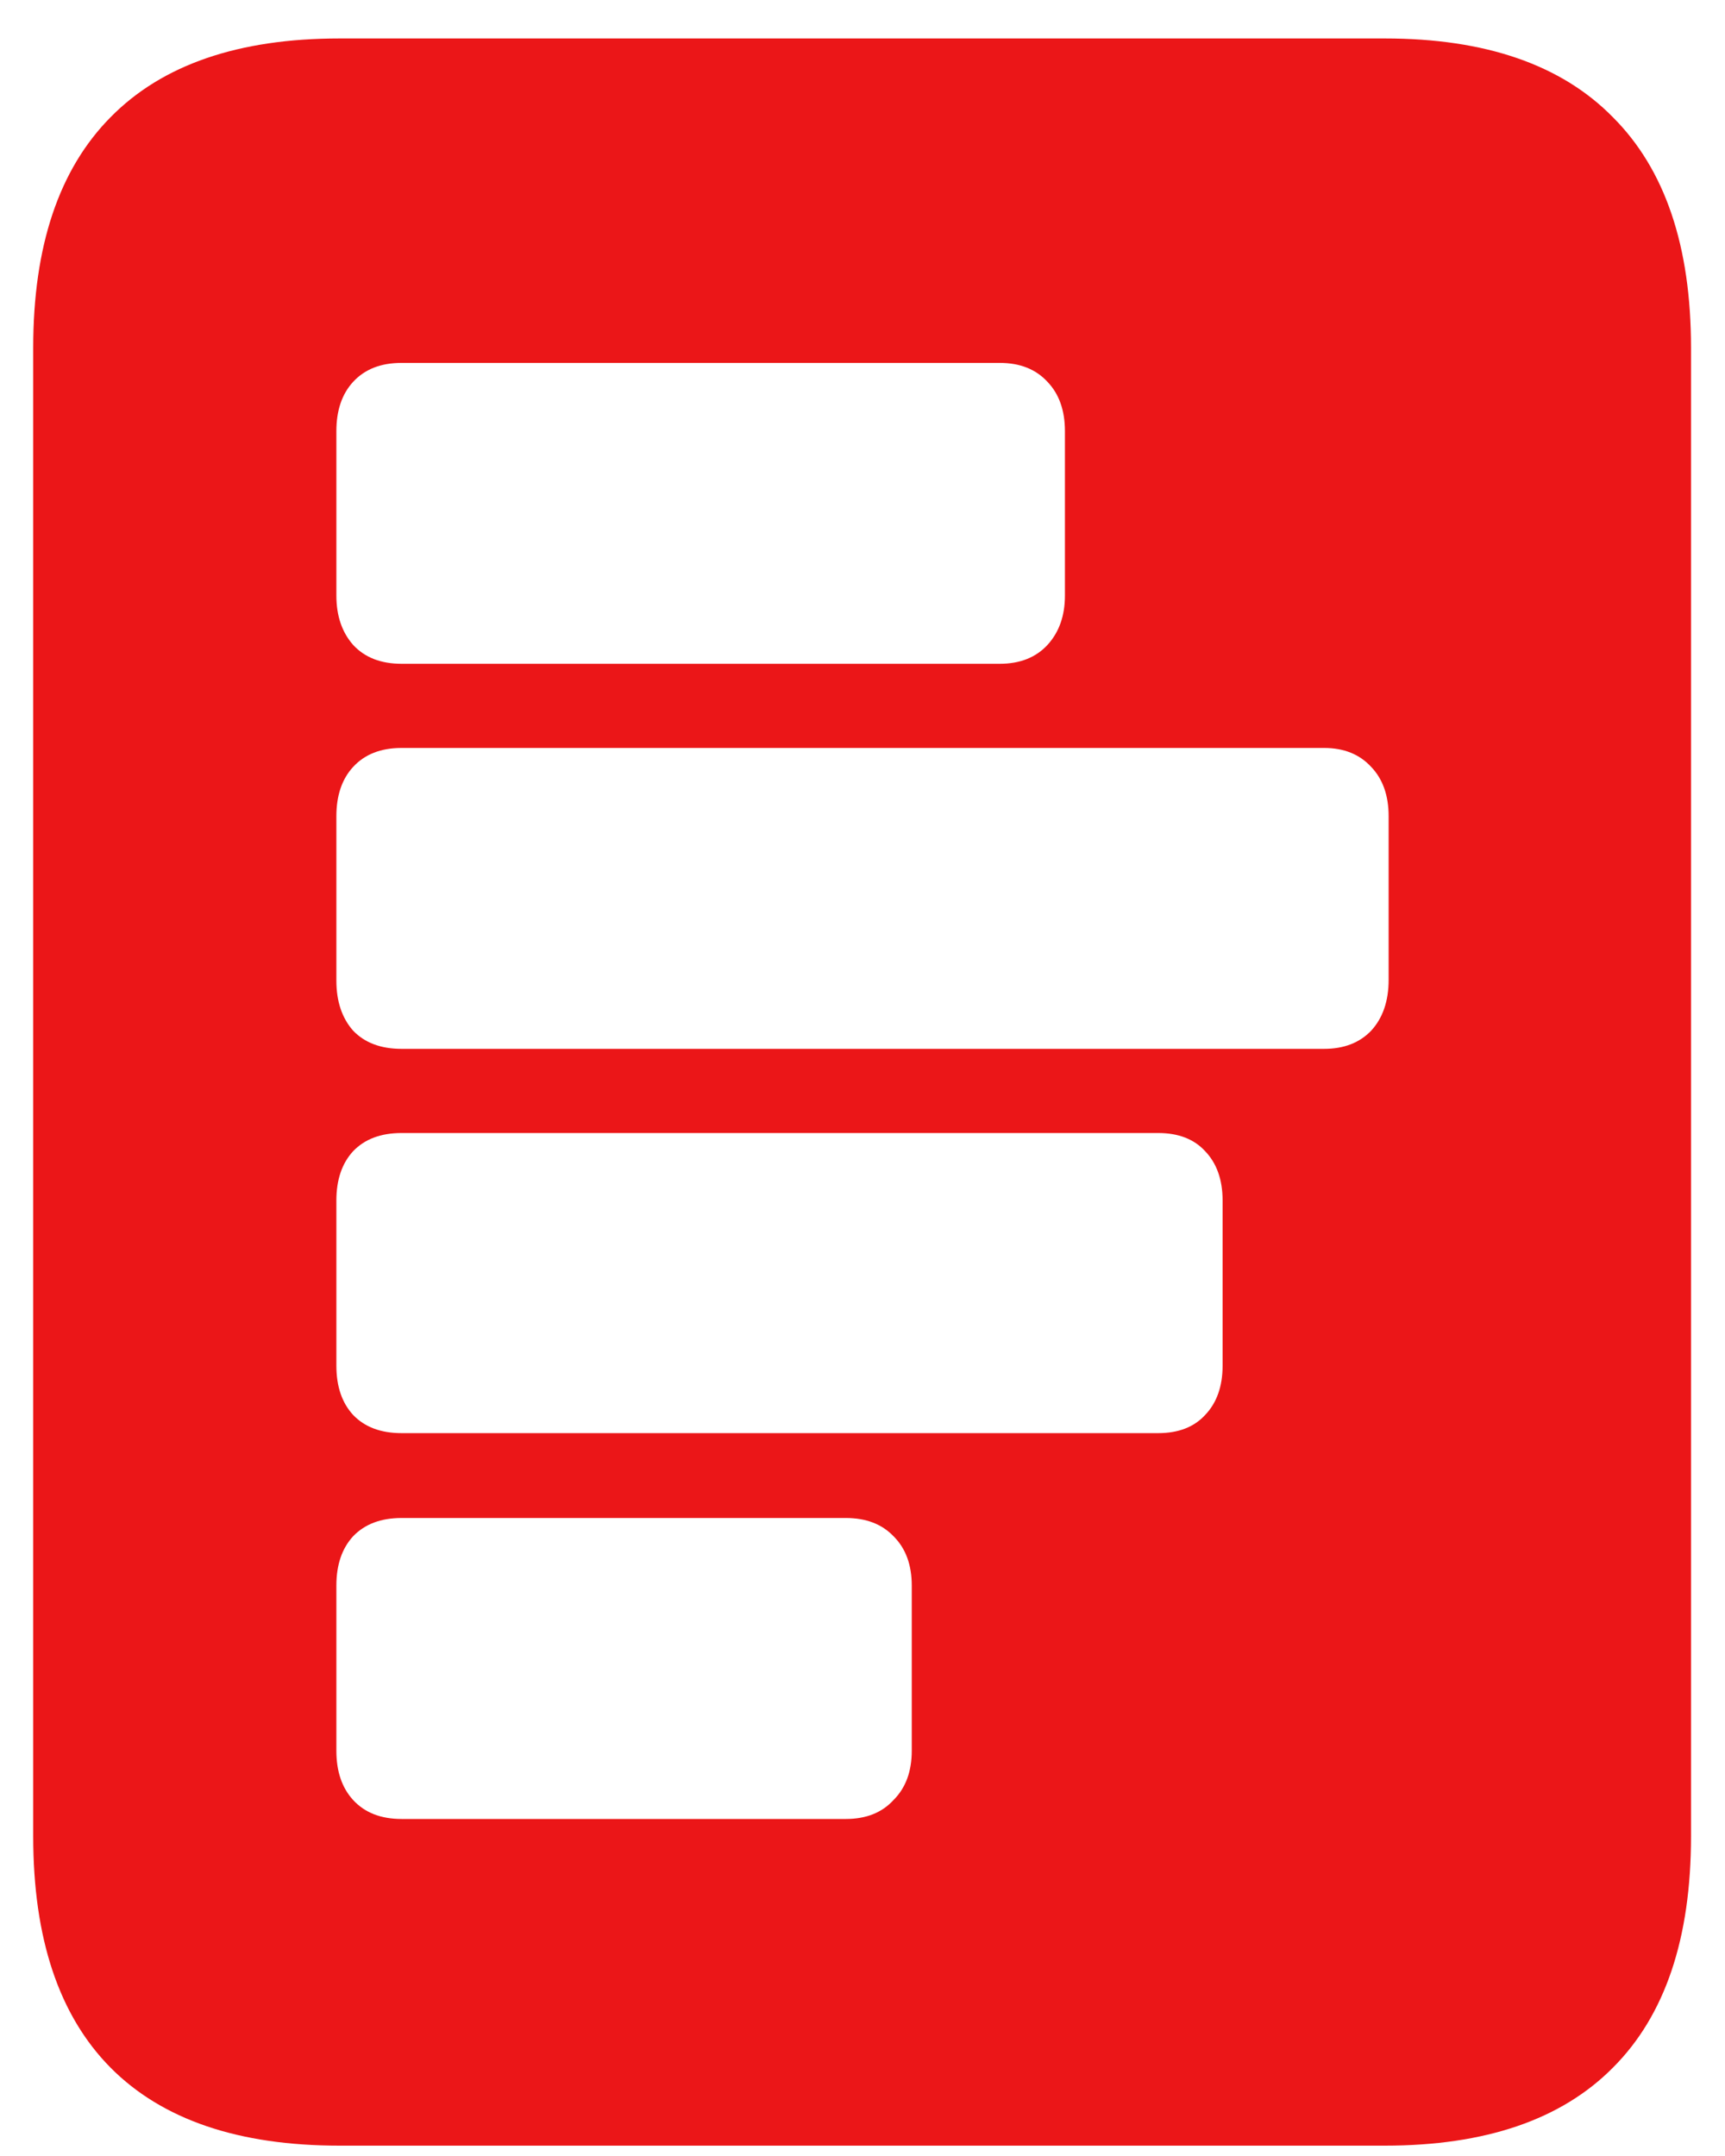 <svg width="20" height="25" viewBox="0 0 20 25" fill="none" xmlns="http://www.w3.org/2000/svg">
<path d="M4.656 4.208C4.416 4.208 4.229 4.281 4.094 4.428C3.965 4.568 3.9 4.759 3.9 4.999V6.906C3.9 7.141 3.965 7.331 4.094 7.478C4.229 7.624 4.416 7.697 4.656 7.697H11.591C11.825 7.697 12.01 7.624 12.145 7.478C12.279 7.331 12.347 7.141 12.347 6.906V4.999C12.347 4.759 12.279 4.568 12.145 4.428C12.01 4.281 11.825 4.208 11.591 4.208H4.656ZM4.656 8.673C4.416 8.673 4.229 8.746 4.094 8.893C3.965 9.033 3.9 9.224 3.9 9.464V11.371C3.9 11.611 3.965 11.805 4.094 11.951C4.229 12.092 4.416 12.162 4.656 12.162H15.352C15.581 12.162 15.763 12.092 15.898 11.951C16.032 11.805 16.1 11.608 16.1 11.362V9.464C16.1 9.224 16.032 9.033 15.898 8.893C15.763 8.746 15.581 8.673 15.352 8.673H4.656ZM4.656 13.138C4.416 13.138 4.229 13.208 4.094 13.349C3.965 13.489 3.9 13.68 3.9 13.92V15.836C3.9 16.076 3.965 16.267 4.094 16.407C4.229 16.548 4.416 16.618 4.656 16.618H13.428C13.662 16.618 13.844 16.548 13.973 16.407C14.107 16.267 14.175 16.076 14.175 15.836V13.92C14.175 13.68 14.107 13.489 13.973 13.349C13.844 13.208 13.662 13.138 13.428 13.138H4.656ZM4.656 17.602C4.416 17.602 4.229 17.673 4.094 17.814C3.965 17.954 3.9 18.145 3.9 18.385V20.301C3.9 20.541 3.965 20.731 4.094 20.872C4.229 21.019 4.416 21.092 4.656 21.092H9.807C10.041 21.092 10.226 21.019 10.36 20.872C10.501 20.731 10.571 20.541 10.571 20.301V18.385C10.571 18.145 10.501 17.954 10.36 17.814C10.226 17.673 10.041 17.602 9.807 17.602H4.656ZM0.385 21.294V4.032C0.385 2.854 0.684 1.964 1.281 1.36C1.879 0.751 2.764 0.446 3.936 0.446H16.056C17.222 0.446 18.104 0.751 18.701 1.36C19.305 1.964 19.606 2.854 19.606 4.032V21.294C19.606 22.477 19.305 23.371 18.701 23.975C18.104 24.578 17.222 24.88 16.056 24.88H3.936C2.764 24.88 1.879 24.578 1.281 23.975C0.684 23.371 0.385 22.477 0.385 21.294Z" fill="#EB1618"/>
</svg>
